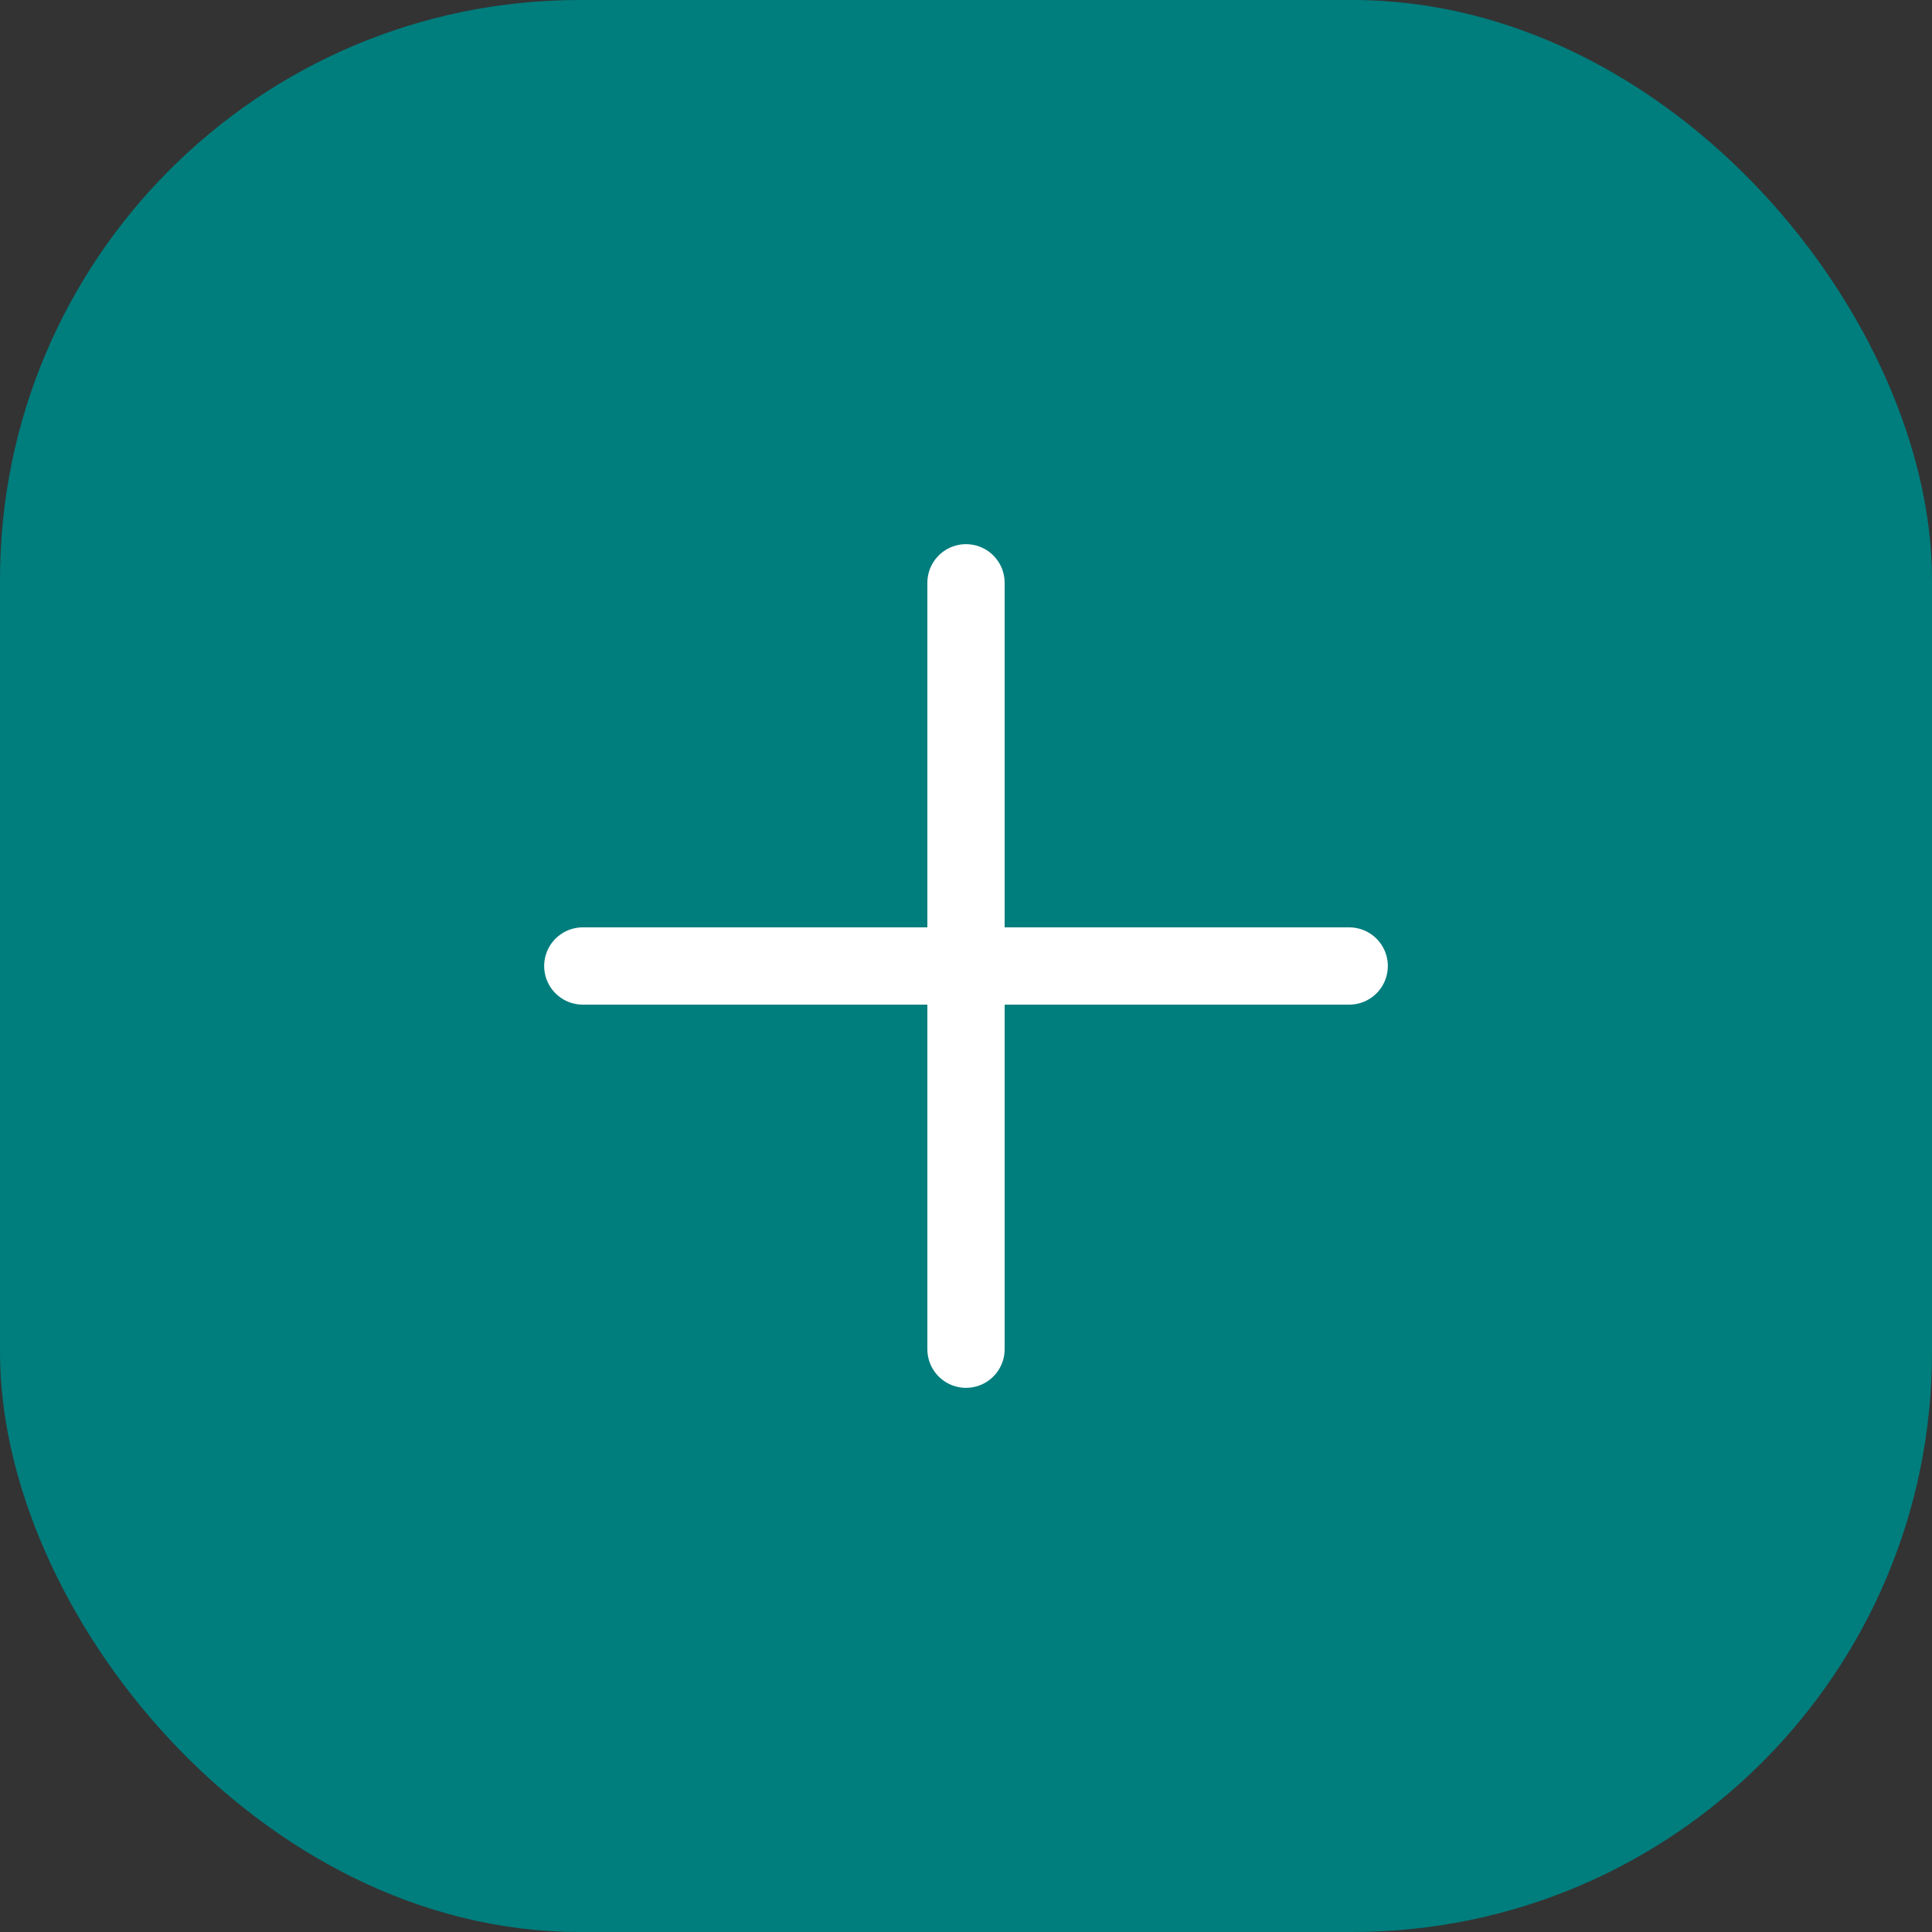 <svg width="50" height="50" viewBox="0 0 50 50" fill="none" xmlns="http://www.w3.org/2000/svg">
<rect x="0" y="0" width="50" height="50" fill="#333333" stroke="none"/>
<rect width="50" height="50" rx="15" fill="#007D7D"/>
<path d="M25 15.083V34.917" stroke="white" stroke-width="2" stroke-linecap="round" stroke-linejoin="round"/>
<path d="M15.083 25H34.917" stroke="white" stroke-width="2" stroke-linecap="round" stroke-linejoin="round"/>
</svg>
